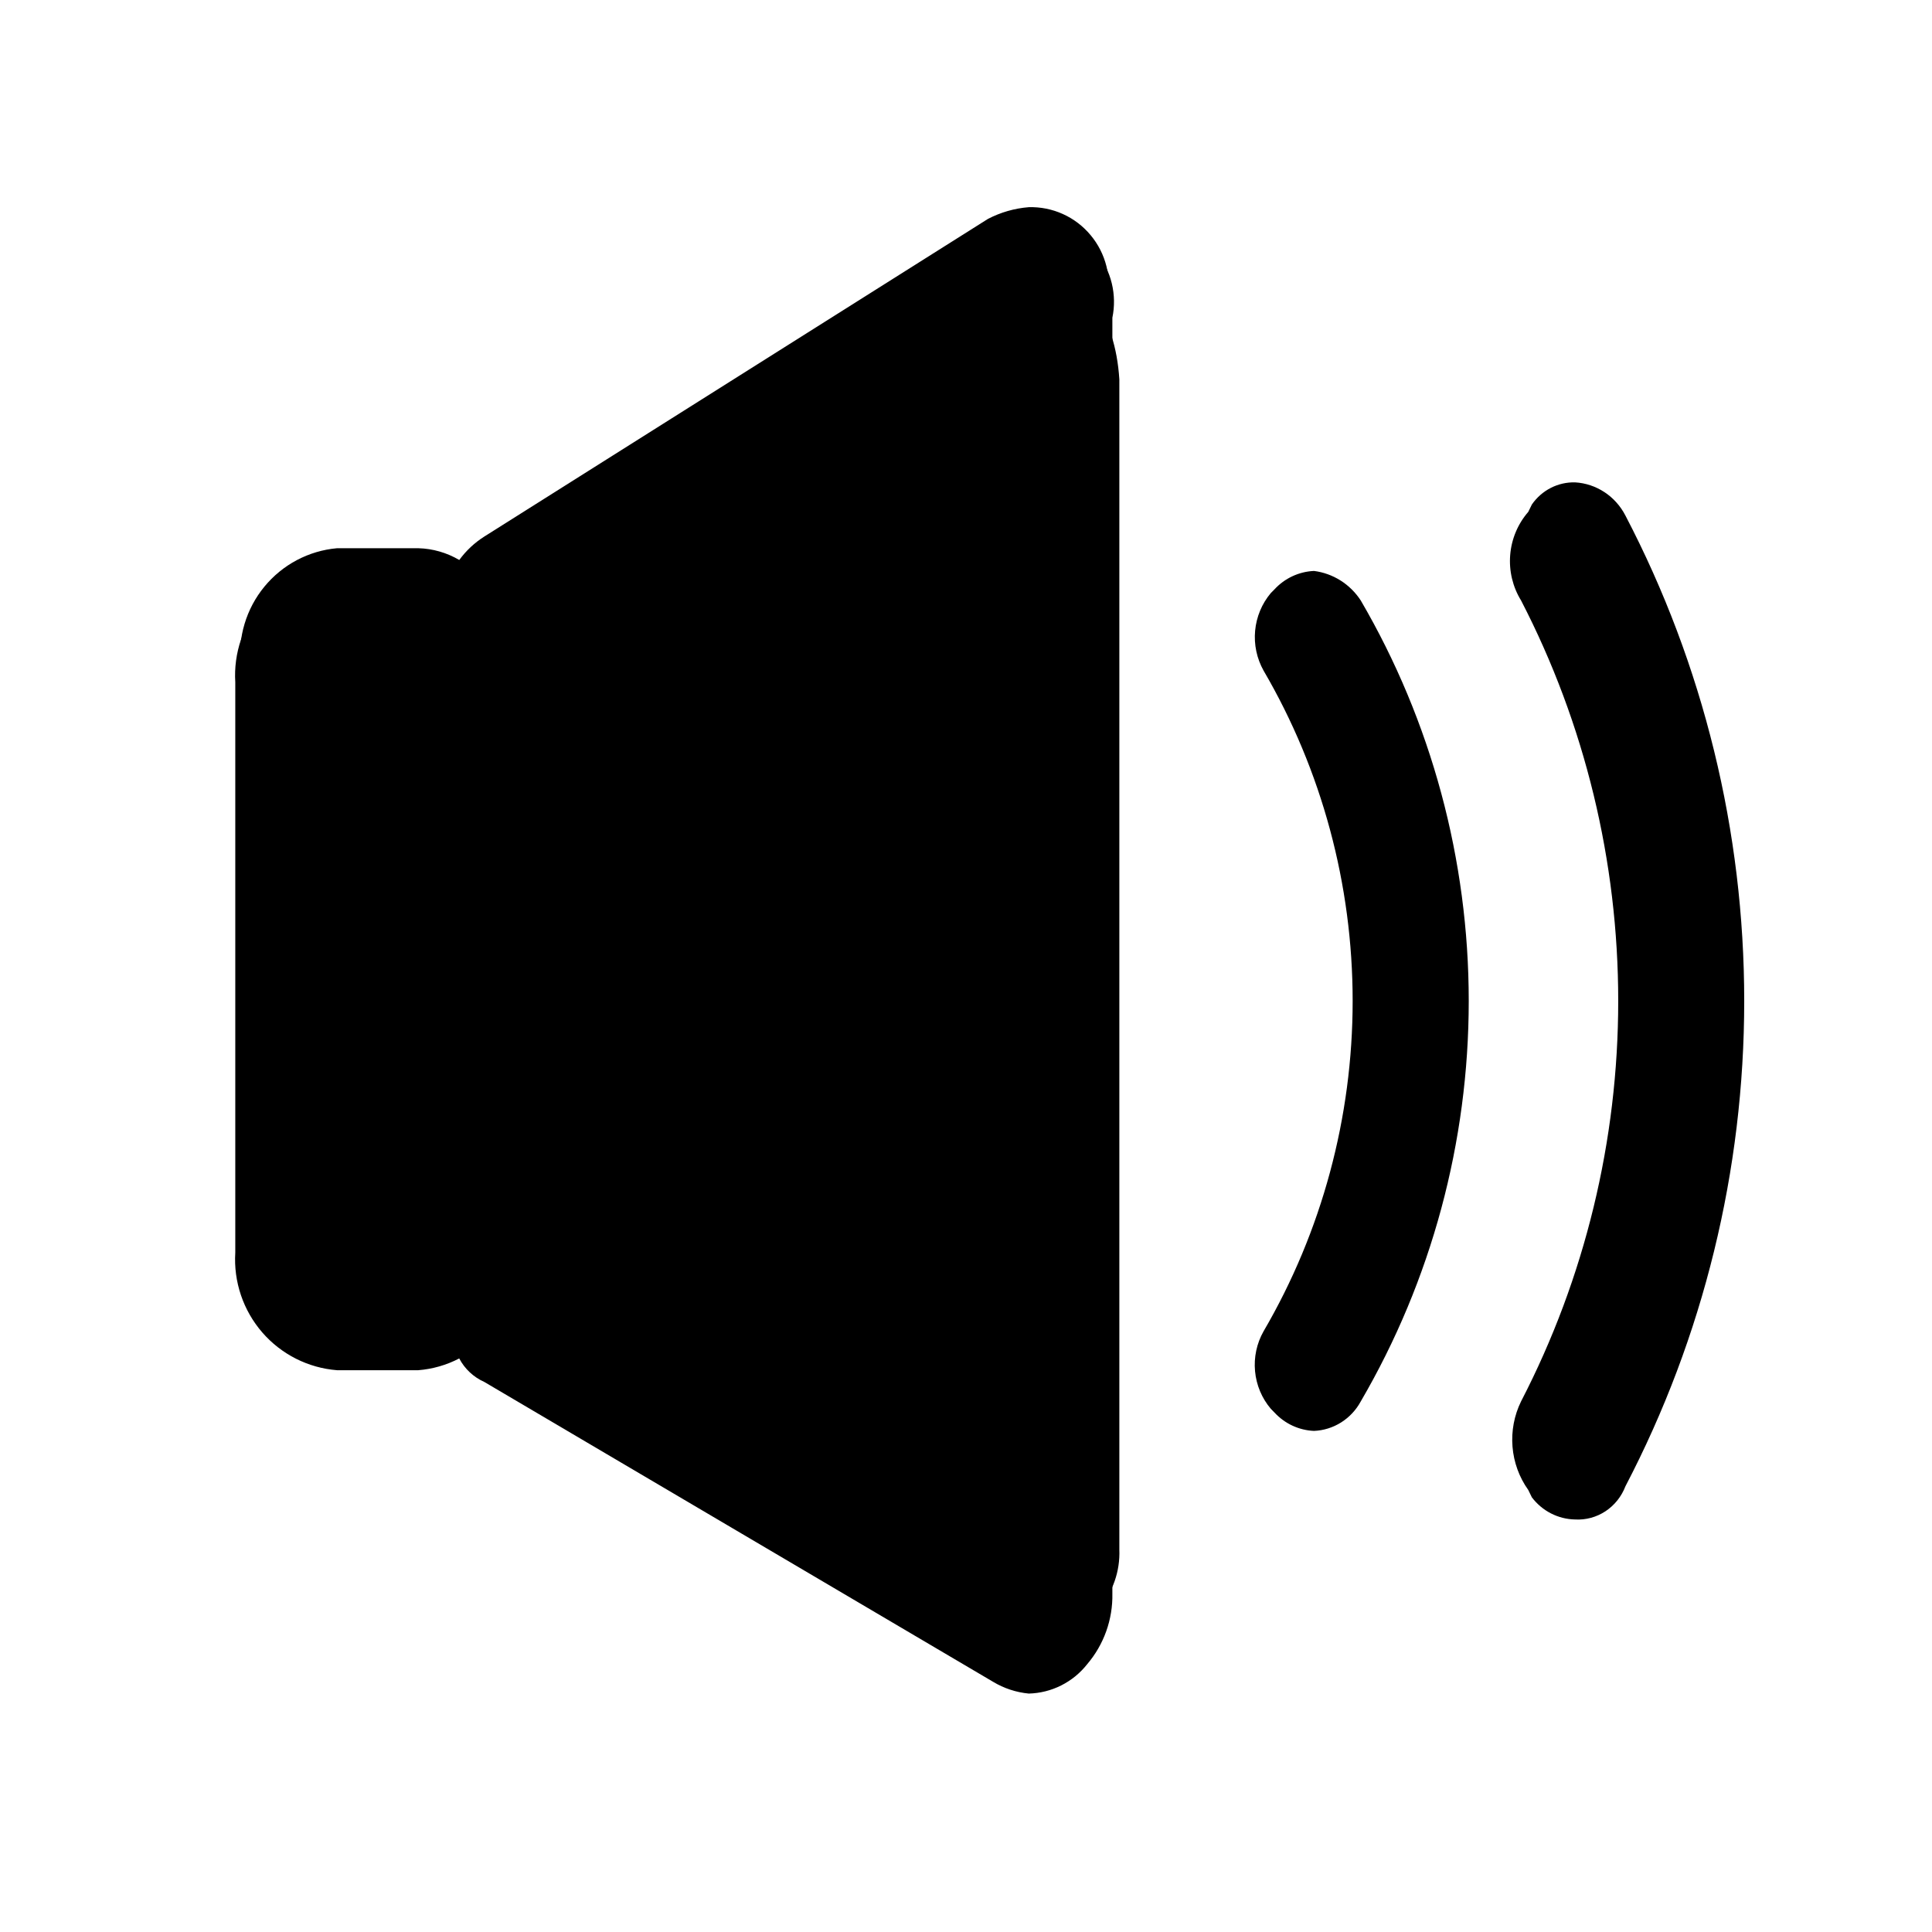 <svg width="46" height="46" viewBox="0 0 46 46" fill="none" xmlns="http://www.w3.org/2000/svg">
<path d="M24.495 4.933C24.155 4.96 23.824 5.055 23.521 5.213L11.534 12.773C11.301 12.92 11.098 13.11 10.935 13.333C10.639 13.159 10.304 13.062 9.961 13.053H8.025C7.691 13.082 7.365 13.179 7.068 13.336C6.771 13.493 6.508 13.709 6.294 13.969C6.08 14.23 5.92 14.53 5.823 14.854C5.726 15.177 5.694 15.517 5.728 15.852V29.432C5.681 30.106 5.892 30.772 6.32 31.294C6.748 31.815 7.358 32.151 8.025 32.231H9.961C10.301 32.205 10.632 32.11 10.935 31.952C11.067 32.2 11.278 32.397 11.534 32.511L23.521 39.651C23.78 39.807 24.07 39.902 24.37 39.931C24.639 39.924 24.903 39.858 25.143 39.737C25.384 39.616 25.595 39.443 25.762 39.231C26.139 38.752 26.349 38.162 26.361 37.551V7.173C26.418 6.898 26.412 6.613 26.344 6.34C26.276 6.068 26.147 5.814 25.967 5.599C25.788 5.383 25.562 5.211 25.307 5.096C25.052 4.981 24.775 4.925 24.495 4.933Z" fill="currentColor"/>
<path d="M24.619 5.353C24.279 5.38 23.948 5.475 23.645 5.633L11.546 13.165C11.314 13.312 11.111 13.502 10.948 13.725C10.651 13.551 10.316 13.454 9.973 13.445H8.024C7.336 13.499 6.696 13.822 6.243 14.346C5.79 14.87 5.559 15.552 5.602 16.245V29.824C5.559 30.517 5.79 31.199 6.243 31.723C6.696 32.246 7.336 32.57 8.024 32.624H9.959C10.299 32.597 10.631 32.502 10.934 32.344C11.065 32.593 11.276 32.79 11.532 32.904L23.645 40.043C23.904 40.199 24.194 40.294 24.494 40.323C24.763 40.316 25.027 40.25 25.267 40.129C25.508 40.008 25.719 39.835 25.886 39.623C26.284 39.156 26.497 38.558 26.485 37.943V7.565C26.541 7.295 26.536 7.015 26.471 6.746C26.406 6.478 26.282 6.228 26.109 6.013C25.935 5.799 25.717 5.626 25.469 5.507C25.221 5.388 24.95 5.326 24.675 5.325L24.619 5.353Z" fill="currentColor"/>
<path d="M24.73 6.514C24.43 6.543 24.14 6.639 23.881 6.794L12.618 13.794C12.392 13.913 12.218 14.113 12.13 14.354C11.863 14.239 11.571 14.191 11.281 14.214H9.471C8.849 14.257 8.27 14.546 7.86 15.019C7.45 15.491 7.244 16.108 7.286 16.734V29.193C7.244 29.819 7.45 30.435 7.86 30.908C8.27 31.38 8.849 31.67 9.471 31.713H11.281C11.518 31.713 11.88 31.573 12.13 31.573C12.302 31.788 12.503 31.977 12.729 32.133L23.992 38.712C24.243 38.886 24.537 38.983 24.841 38.992C25.352 38.94 25.823 38.693 26.16 38.303C26.496 37.913 26.672 37.408 26.651 36.893V9.034C26.554 7.494 25.816 6.514 24.73 6.514Z" fill="currentColor"/>
<path d="M32.399 14.297C32.274 14.105 32.109 13.942 31.917 13.821C31.725 13.7 31.509 13.622 31.285 13.594C30.927 13.61 30.589 13.767 30.343 14.034L30.257 14.121C30.045 14.373 29.915 14.685 29.884 15.016C29.853 15.347 29.924 15.679 30.085 15.967C31.473 18.343 32.206 21.062 32.206 23.832C32.206 26.602 31.473 29.32 30.085 31.697C29.922 31.984 29.851 32.317 29.882 32.648C29.913 32.979 30.044 33.292 30.257 33.542L30.343 33.63C30.589 33.897 30.927 34.054 31.285 34.069C31.514 34.06 31.737 33.99 31.932 33.867C32.127 33.744 32.288 33.572 32.399 33.367C34.081 30.485 34.97 27.19 34.97 23.832C34.97 20.474 34.081 17.178 32.399 14.297Z" fill="currentColor"/>
<path d="M38.701 12.276C38.584 12.049 38.413 11.857 38.202 11.718C37.992 11.58 37.751 11.499 37.501 11.485C37.301 11.48 37.102 11.525 36.923 11.617C36.743 11.709 36.589 11.845 36.473 12.012L36.387 12.188C36.139 12.473 35.988 12.832 35.957 13.213C35.926 13.594 36.017 13.974 36.216 14.297C37.735 17.233 38.529 20.507 38.529 23.832C38.529 27.156 37.735 30.43 36.216 33.366C36.052 33.7 35.982 34.073 36.012 34.445C36.042 34.818 36.172 35.174 36.387 35.475L36.473 35.651C36.595 35.812 36.751 35.943 36.929 36.034C37.107 36.125 37.302 36.174 37.501 36.178C37.757 36.193 38.01 36.124 38.226 35.982C38.441 35.84 38.607 35.632 38.701 35.387C40.557 31.833 41.529 27.864 41.529 23.832C41.529 19.8 40.557 15.83 38.701 12.276Z" fill="currentColor"/>
</svg>
